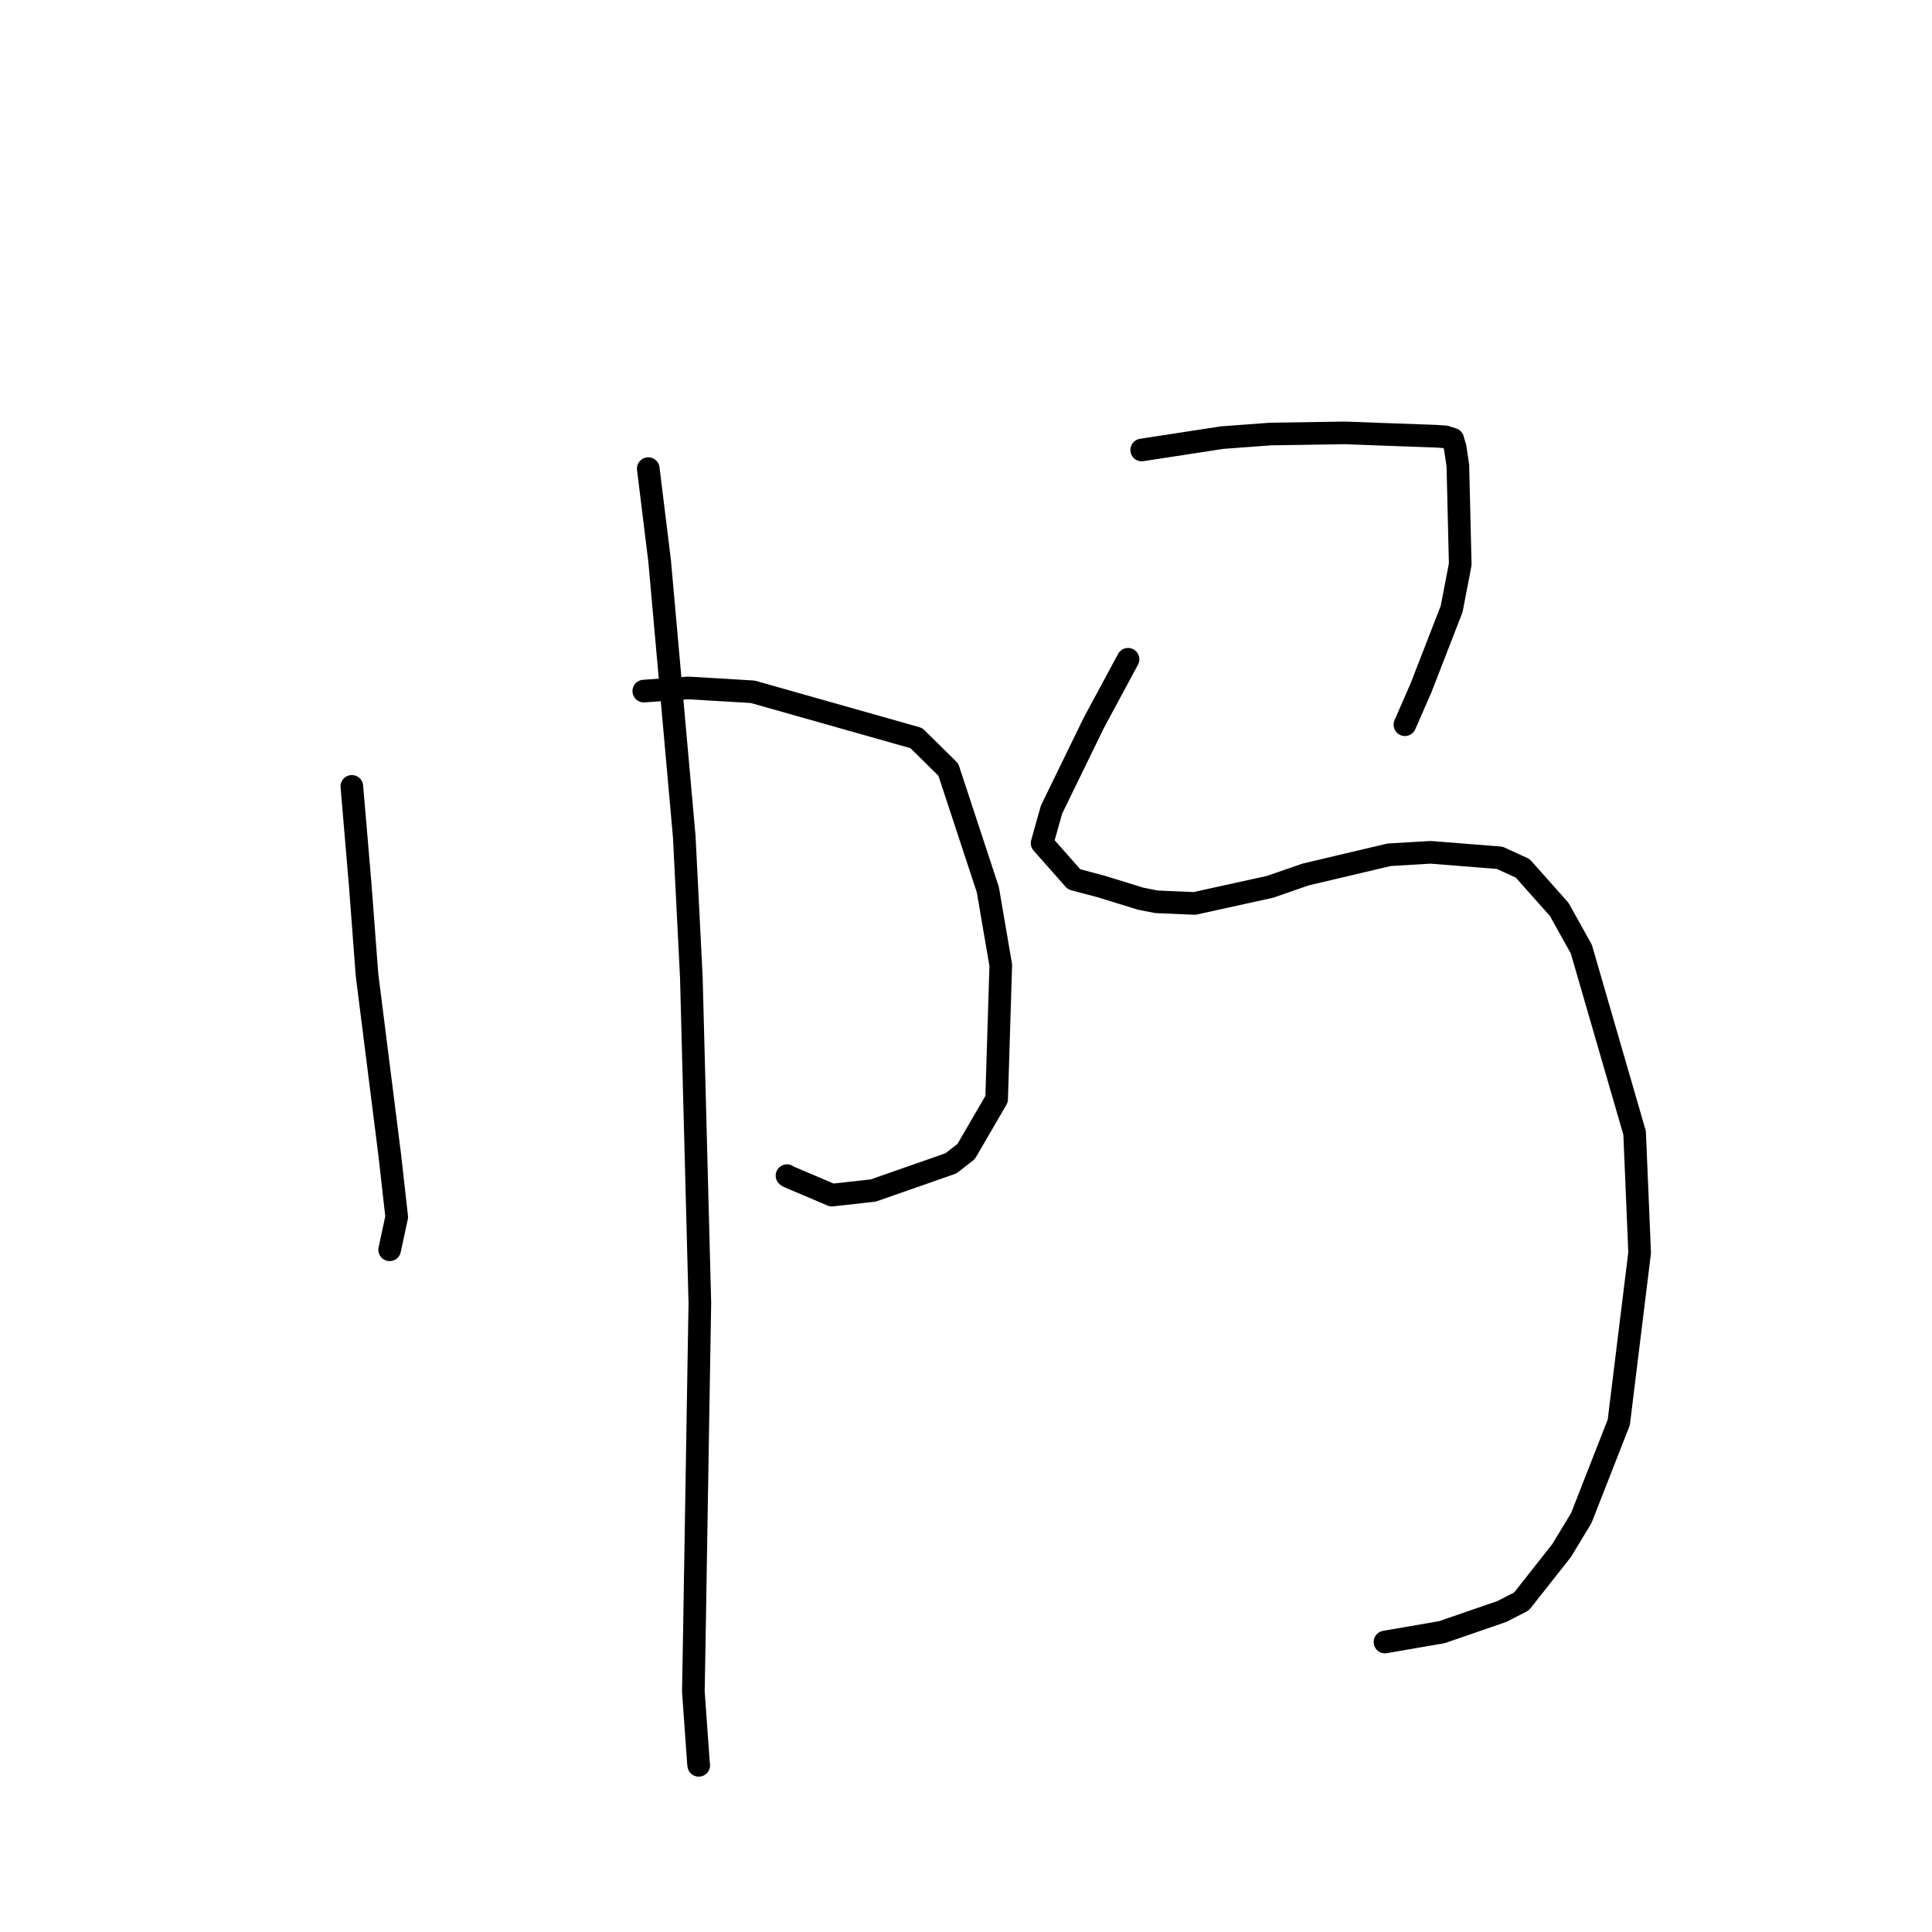 <?xml version="1.0" standalone="no"?>
    <svg width="256" height="256" xmlns="http://www.w3.org/2000/svg" version="1.1">
    <polyline stroke="black" stroke-width="3" stroke-linecap="round" fill="transparent" stroke-linejoin="round" points="46.622 104.198 47.717 117.084 48.631 129.172 51.636 152.982 52.567 161.246 51.639 165.563 51.631 165.599 " />
        <polyline stroke="black" stroke-width="3" stroke-linecap="round" fill="transparent" stroke-linejoin="round" points="85.305 91.573 91.194 91.155 99.743 91.665 121.416 97.8 125.658 101.982 130.896 117.892 132.608 127.906 132.058 145.636 128.02 152.581 125.997 154.152 115.708 157.75 110.237 158.359 104.477 155.913 104.281 155.78 " />
        <polyline stroke="black" stroke-width="3" stroke-linecap="round" fill="transparent" stroke-linejoin="round" points="85.899 62.097 87.405 74.33 90.667 110.854 91.607 129.526 92.734 172.642 92.471 188.285 92.027 215.4 91.874 224.139 92.545 233.54 92.586 233.914 " />
        <polyline stroke="black" stroke-width="3" stroke-linecap="round" fill="transparent" stroke-linejoin="round" points="151.281 59.625 161.911 57.99 168.344 57.511 178.182 57.359 182.849 57.533 190.261 57.8 191.506 57.886 192.496 58.201 192.819 59.308 193.174 61.687 193.489 74.774 192.348 80.7 188.303 91.115 186.327 95.639 186.157 96.027 " />
        <polyline stroke="black" stroke-width="3" stroke-linecap="round" fill="transparent" stroke-linejoin="round" points="149.472 87.359 144.931 95.789 139.333 107.277 138.085 111.719 142.317 116.511 146.001 117.491 151.121 119.075 153.236 119.494 158.281 119.71 168.27 117.512 173.01 115.872 184.065 113.262 189.548 112.936 198.717 113.661 201.764 115.059 206.607 120.503 209.538 125.771 216.595 150.118 217.26 165.993 214.497 188.469 209.533 201.143 206.921 205.458 201.609 212.193 199.019 213.525 191.059 216.272 184.173 217.461 183.517 217.575 " />
        </svg>